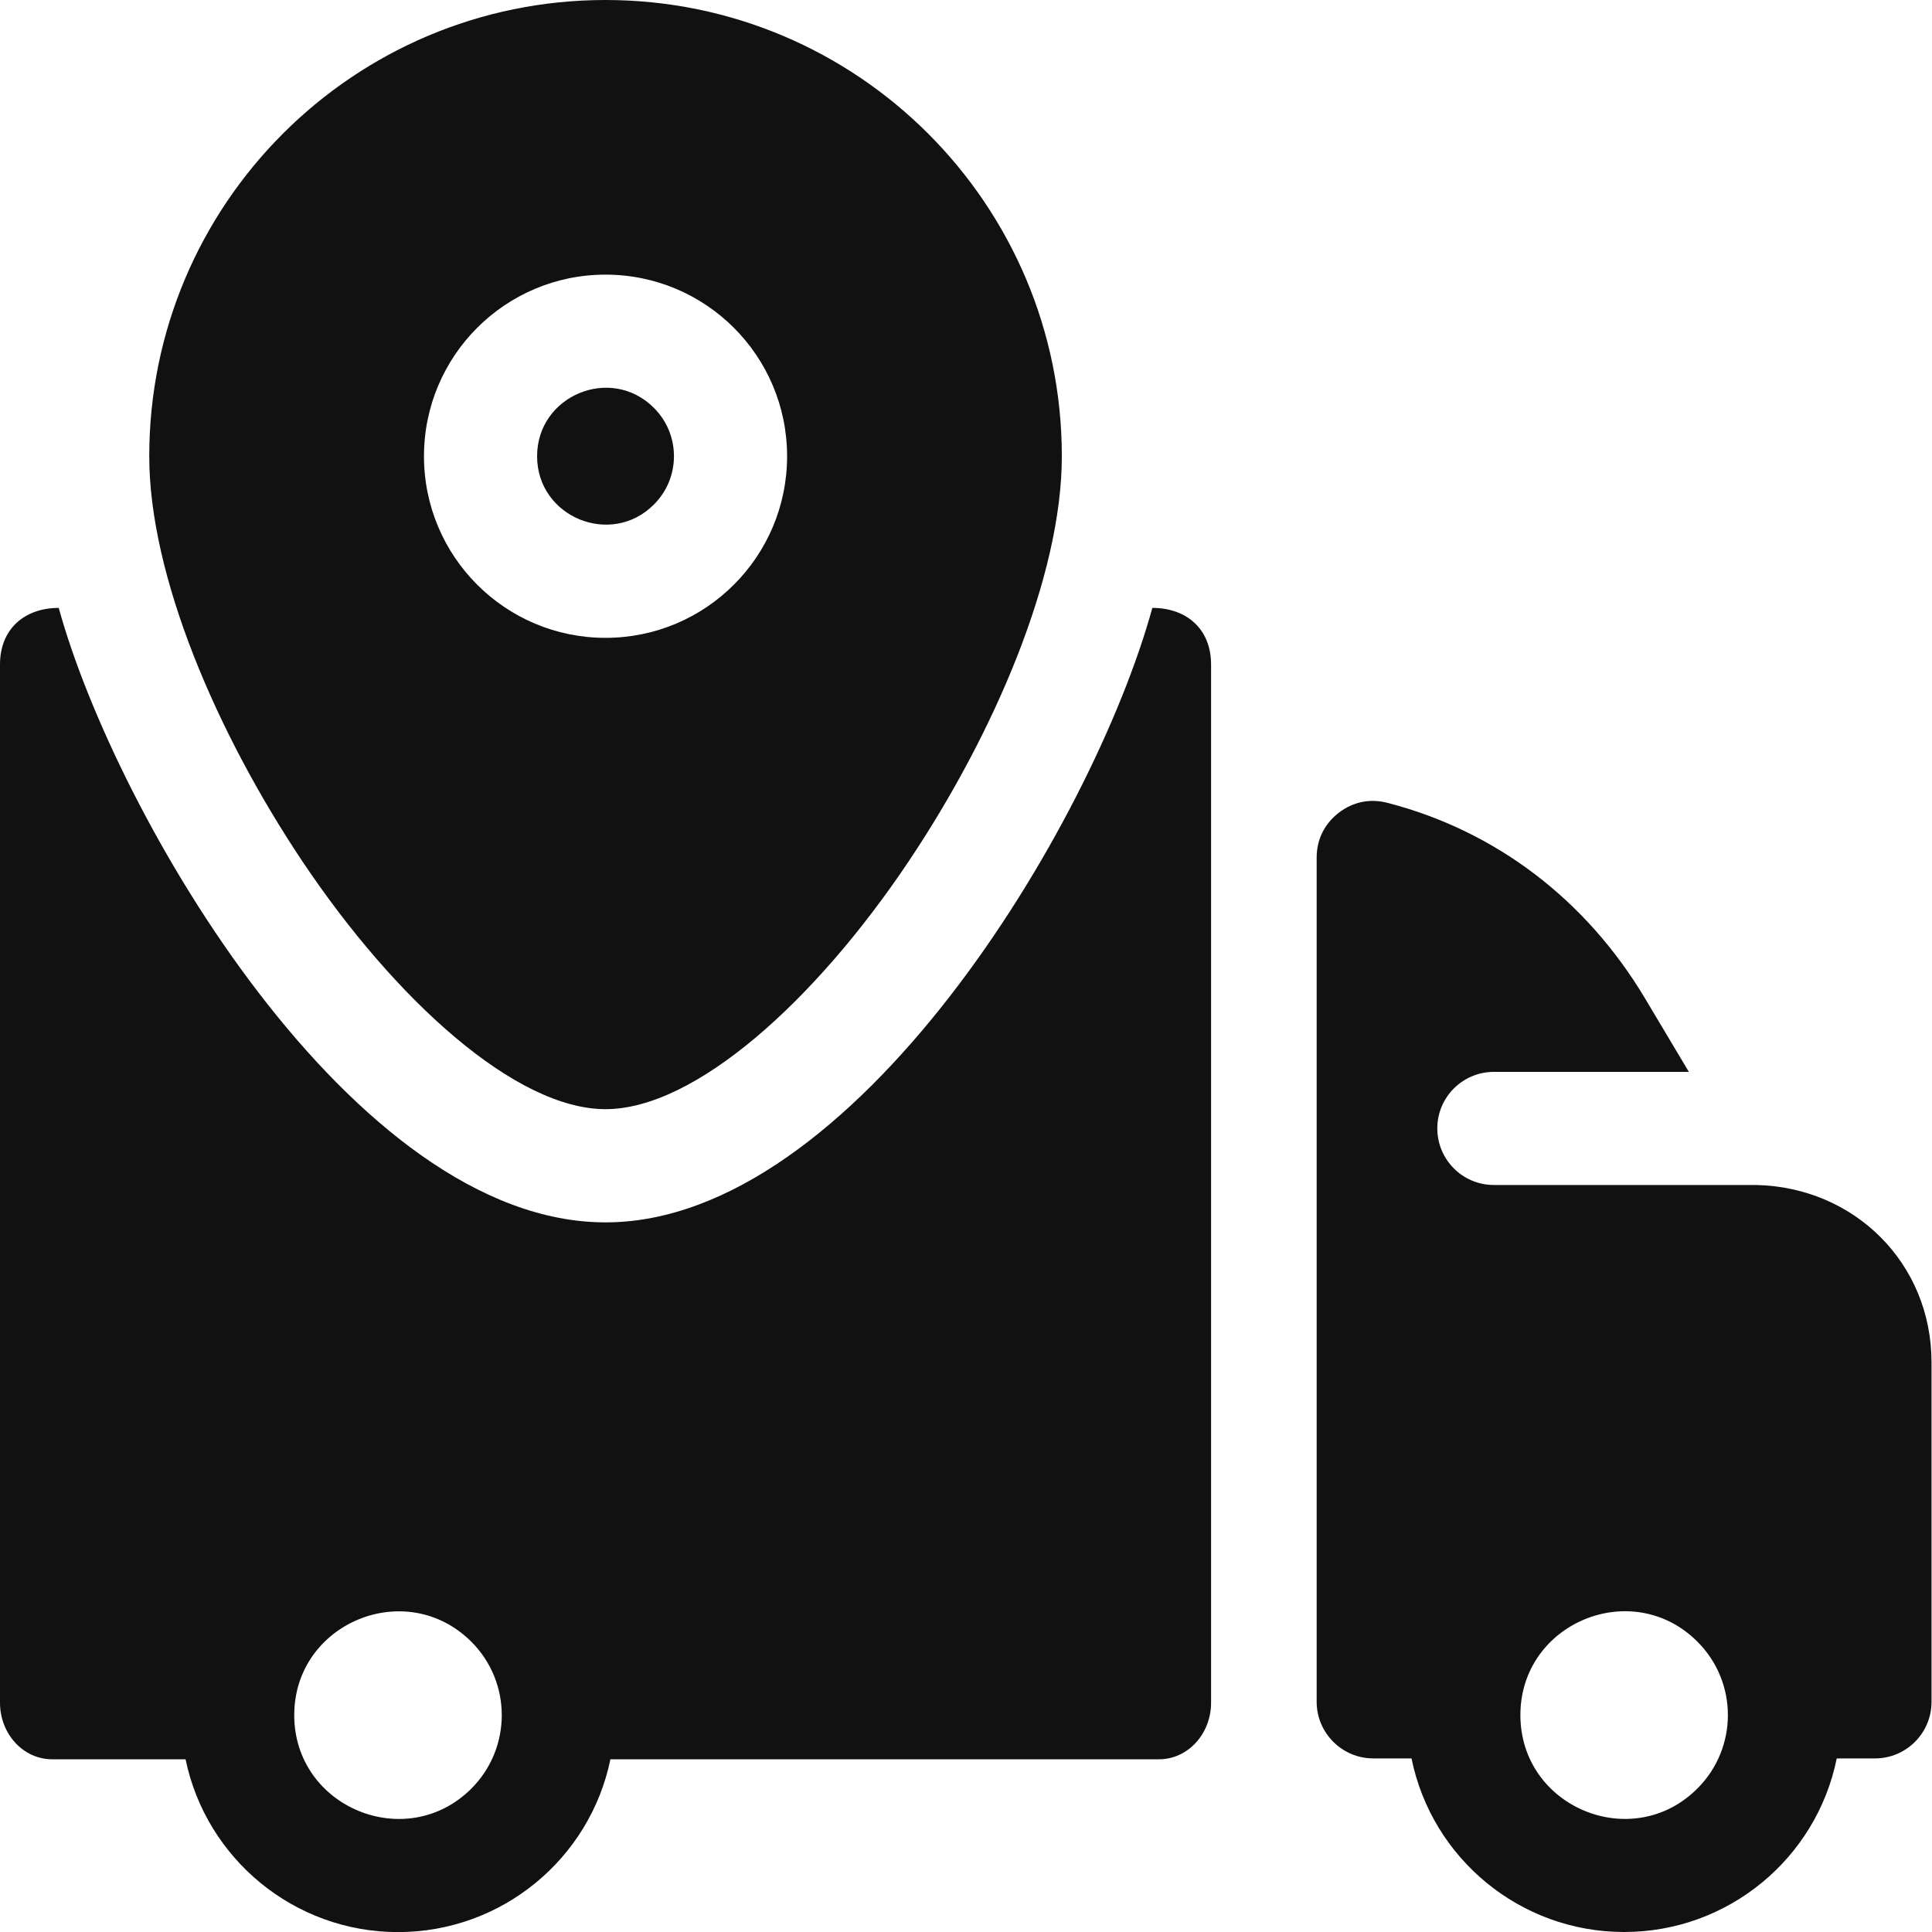 <svg width="20" height="20" viewBox="0 0 20 20" fill="none" xmlns="http://www.w3.org/2000/svg">
<g clip-path="url(#clip0_398_453)">
<path fill-rule="evenodd" clip-rule="evenodd" d="M11.929 6.293C11.309 8.548 8.835 12.654 6.269 12.654C3.652 12.654 1.197 8.437 0.608 6.293C0.254 6.293 0 6.511 0 6.879V17.626C0 17.95 0.241 18.212 0.539 18.212H1.921C2.134 19.242 3.046 20.001 4.12 20.001C5.195 20.001 6.107 19.242 6.319 18.212H11.998C12.296 18.212 12.537 17.95 12.537 17.626V6.879C12.537 6.511 12.283 6.293 11.929 6.293ZM4.88 18.515C4.205 19.189 3.046 18.709 3.046 17.755C3.046 16.801 4.205 16.321 4.88 16.996C5.299 17.415 5.299 18.095 4.88 18.515Z" fill="#111111"/>
<path fill-rule="evenodd" clip-rule="evenodd" d="M18.181 12.267H15.465C15.141 12.267 14.879 12.005 14.879 11.681C14.879 11.358 15.141 11.096 15.465 11.096H17.483L17.032 10.34C16.418 9.309 15.478 8.599 14.363 8.311C14.181 8.264 14.006 8.3 13.857 8.415C13.71 8.53 13.63 8.691 13.63 8.878V17.618C13.63 17.94 13.894 18.203 14.216 18.203H14.612C14.822 19.238 15.736 20 16.813 20C17.89 20 18.804 19.238 19.014 18.203H19.41C19.733 18.203 19.995 17.941 19.995 17.618V14.103C19.995 13.079 19.2 12.29 18.181 12.267ZM17.572 18.514C16.898 19.189 15.739 18.709 15.739 17.754C15.739 16.8 16.898 16.32 17.572 16.995C17.992 17.414 17.992 18.094 17.572 18.514Z" fill="#111111"/>
<path fill-rule="evenodd" clip-rule="evenodd" d="M6.769 5.223C7.046 4.947 7.046 4.498 6.769 4.222C6.325 3.777 5.56 4.093 5.56 4.723C5.56 5.352 6.325 5.668 6.769 5.223Z" fill="#111111"/>
<path fill-rule="evenodd" clip-rule="evenodd" d="M6.268 11.482C7.196 11.482 8.439 10.36 9.403 8.922C10.294 7.593 10.992 5.963 10.992 4.723C10.992 2.115 8.877 0 6.268 0C3.66 0 1.545 2.115 1.545 4.723C1.545 5.963 2.244 7.593 3.134 8.922C4.098 10.36 5.341 11.482 6.268 11.482ZM6.268 2.843C7.307 2.843 8.148 3.685 8.148 4.723C8.148 5.761 7.307 6.603 6.268 6.603C5.23 6.603 4.389 5.761 4.389 4.723C4.389 3.685 5.23 2.843 6.268 2.843Z" fill="#111111"/>
</g>
<defs>
<clipPath id="clip0_398_453">
<rect width="20" height="20" fill="white"/>
</clipPath>
</defs>
</svg>
